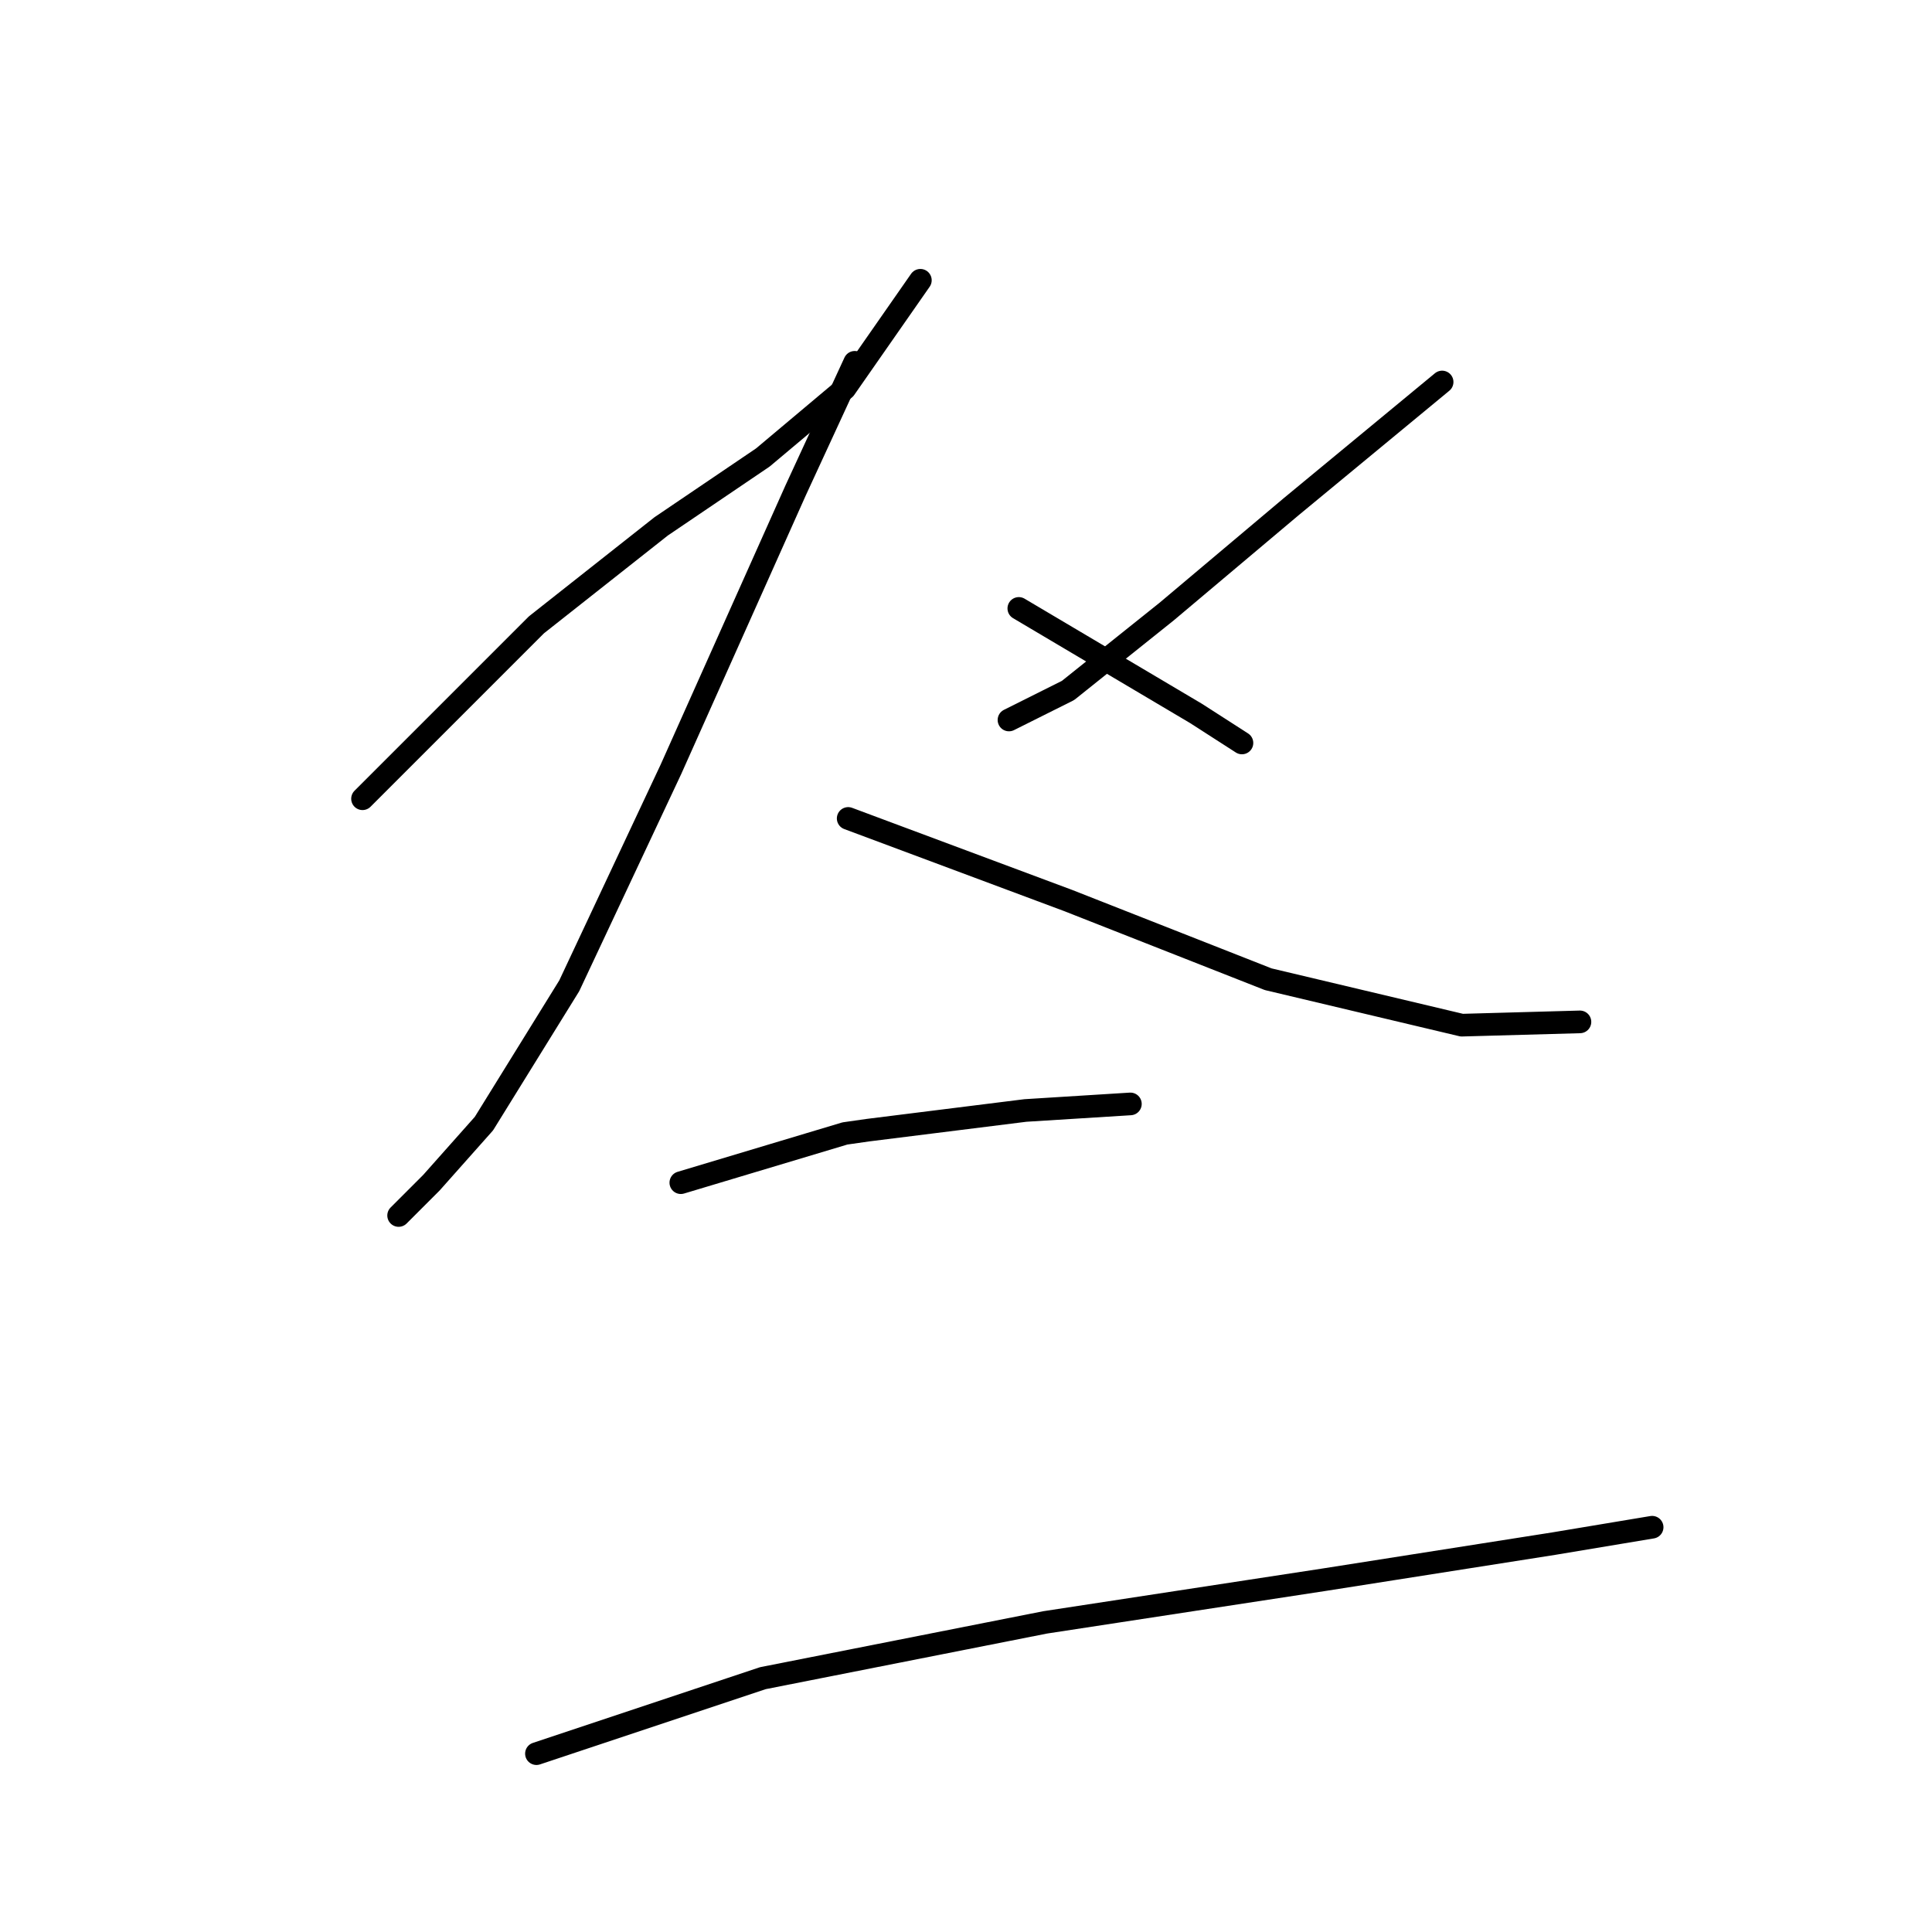 <?xml version="1.0" standalone="no"?>
    <svg width="256" height="256" xmlns="http://www.w3.org/2000/svg" version="1.1">
    <polyline stroke="black" stroke-width="3" stroke-linecap="round" fill="transparent" stroke-linejoin="round" points="48.036 105.838 71.081 82.793 87.604 69.749 101.083 60.618 111.953 51.486 121.954 37.138 121.954 37.138 " />
        <polyline stroke="black" stroke-width="3" stroke-linecap="round" fill="transparent" stroke-linejoin="round" points="113.258 48.008 105.431 64.966 88.908 101.925 75.429 130.622 64.124 148.884 57.167 156.711 52.819 161.059 52.819 161.059 " />
        <polyline stroke="black" stroke-width="3" stroke-linecap="round" fill="transparent" stroke-linejoin="round" points="112.388 108.447 141.52 119.317 168.044 129.753 193.698 135.84 209.351 135.405 209.351 135.405 " />
        <polyline stroke="black" stroke-width="3" stroke-linecap="round" fill="transparent" stroke-linejoin="round" points="191.089 50.617 171.088 67.14 154.565 81.054 141.52 91.489 133.694 95.402 133.694 95.402 " />
        <polyline stroke="black" stroke-width="3" stroke-linecap="round" fill="transparent" stroke-linejoin="round" points="134.998 80.619 158.478 94.533 164.565 98.446 164.565 98.446 " />
        <polyline stroke="black" stroke-width="3" stroke-linecap="round" fill="transparent" stroke-linejoin="round" points="90.213 156.711 111.953 150.189 114.997 149.754 135.868 147.145 149.782 146.275 149.782 146.275 " />
        <polyline stroke="black" stroke-width="3" stroke-linecap="round" fill="transparent" stroke-linejoin="round" points="71.081 232.368 101.083 222.367 138.477 214.976 175.436 209.323 205.872 204.54 218.917 202.366 218.917 202.366 " />
        </svg>